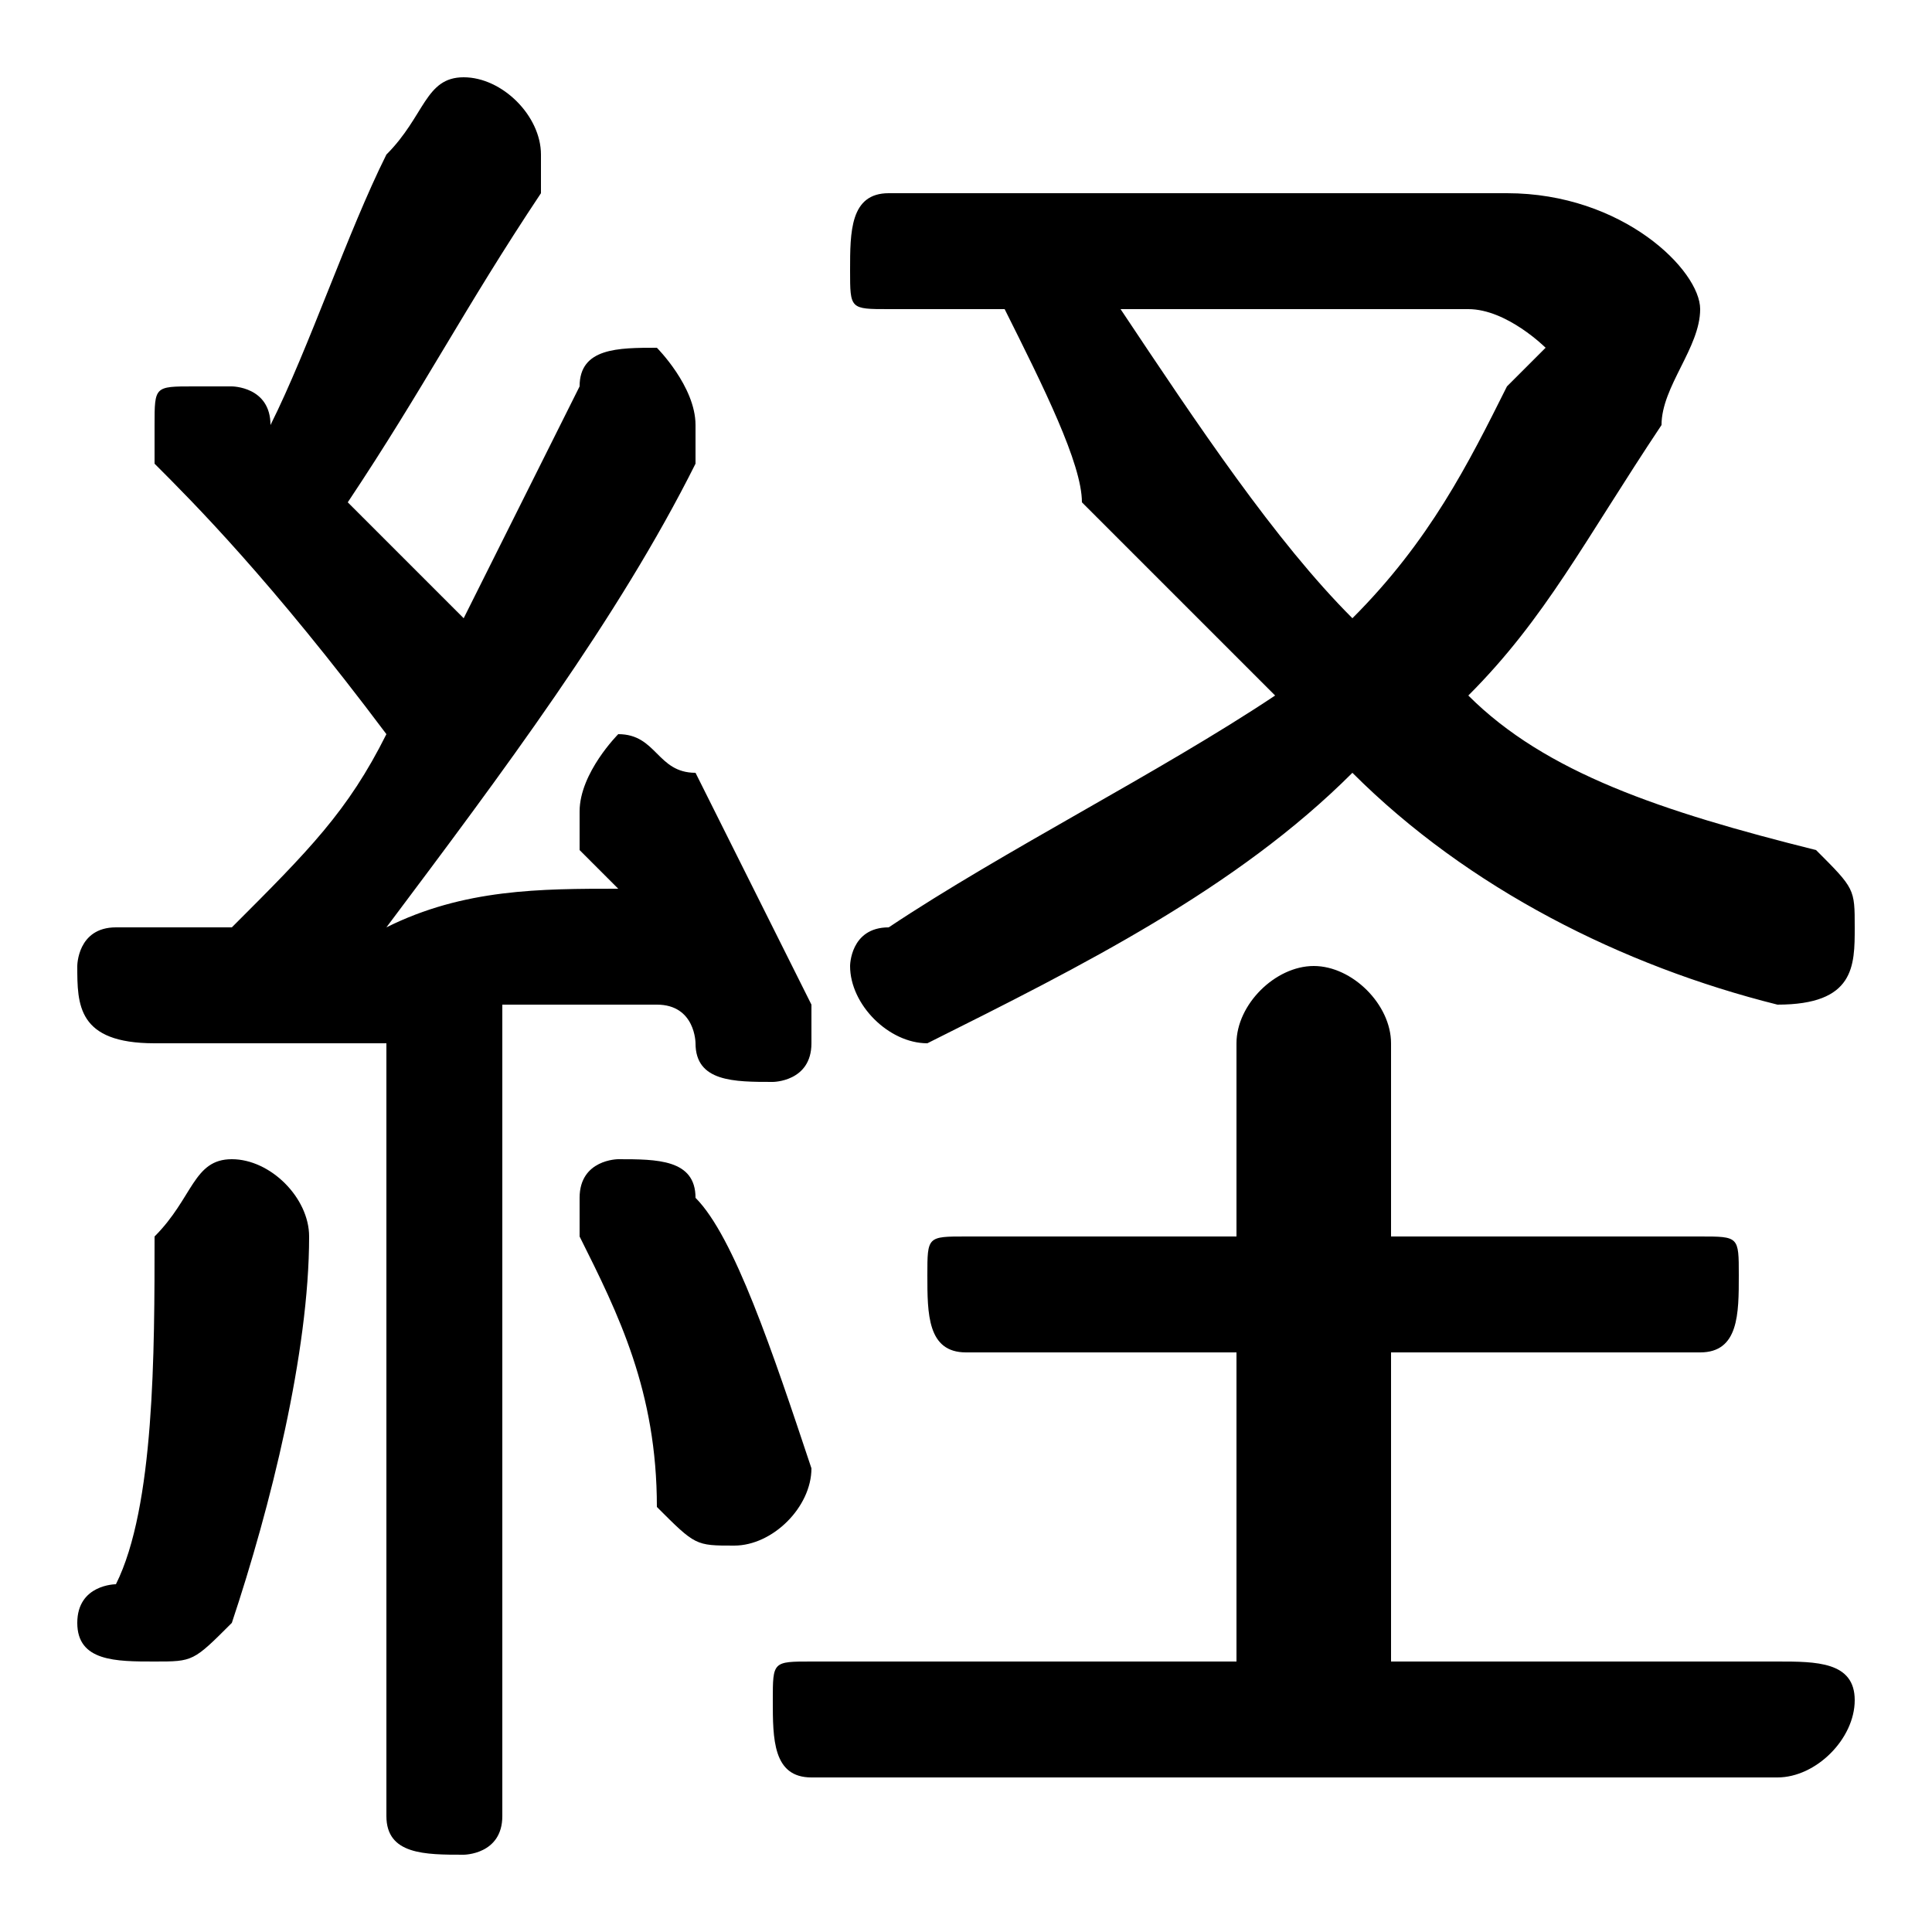 <svg xmlns="http://www.w3.org/2000/svg" viewBox="0 -44.0 50.0 50.0">
    <rect x="0" y="-44.0" width="50.0" height="50.0" fill="#808080" stroke="none"/>
    <g transform="scale(1, -1)">
        <!-- ボディの枠 -->
        <rect x="0" y="-6.0" width="50.0" height="50.0"
            stroke="white" fill="white"/>
        <!-- グリフ座標系の原点 -->
        <circle cx="0" cy="0" r="5" fill="white"/>
        <!-- グリフのアウトライン -->
        <g style="fill:black;stroke:#000000;stroke-width:0;stroke-linecap:round;stroke-linejoin:round;">
        <path d="M 10.0 -3.0 C 10.0 -4.0 11.0 -4.0 12.0 -4.0 C 12.0 -4.0 13.0 -4.0 13.0 -3.0 L 13.0 18.0 C 15.0 18.0 16.0 18.0 17.0 18.0 C 18.0 18.0 18.0 17.0 18.0 17.0 C 18.0 16.0 19.0 16.0 20.0 16.0 C 20.0 16.0 21.0 16.0 21.0 17.0 C 21.0 18.0 21.0 18.0 21.0 18.0 C 20.0 20.0 19.0 22.0 18.0 24.0 C 17.0 24.0 17.0 25.0 16.0 25.0 C 16.0 25.0 15.0 24.0 15.0 23.0 C 15.0 23.0 15.0 23.0 15.0 22.0 C 15.0 22.0 16.0 21.0 16.0 21.0 C 14.0 21.0 12.0 21.0 10.0 20.0 C 13.0 24.0 16.0 28.0 18.0 32.0 C 18.0 33.0 18.0 33.0 18.0 33.0 C 18.0 34.0 17.0 35.0 17.0 35.0 C 16.0 35.0 15.0 35.0 15.0 34.0 C 14.0 32.0 13.0 30.0 12.0 28.0 C 11.0 29.0 10.0 30.0 9.0 31.0 C 11.0 34.0 12.0 36.0 14.0 39.0 C 14.0 39.0 14.0 40.0 14.0 40.0 C 14.0 41.0 13.0 42.0 12.0 42.0 C 11.0 42.0 11.0 41.0 10.0 40.0 C 9.0 38.0 8.0 35.0 7.0 33.0 C 7.0 34.0 6.0 34.0 6.0 34.0 C 6.0 34.0 5.0 34.0 5.0 34.0 C 4.0 34.0 4.0 34.0 4.0 33.0 C 4.0 32.0 4.0 32.0 4.0 32.0 C 5.0 31.0 7.0 29.0 10.0 25.0 C 9.0 23.0 8.0 22.0 6.0 20.0 C 5.0 20.0 4.0 20.0 3.0 20.0 C 2.0 20.0 2.0 19.0 2.0 19.0 C 2.0 18.0 2.0 17.0 4.0 17.0 C 6.0 17.0 8.0 17.0 10.0 17.0 Z M 26.0 36.0 C 27.0 34.0 28.0 32.0 28.0 31.0 C 30.0 29.0 31.0 28.0 33.0 26.0 C 30.0 24.0 26.0 22.0 23.0 20.0 C 22.0 20.0 22.0 19.0 22.0 19.0 C 22.0 18.0 23.0 17.0 24.0 17.0 C 24.0 17.0 24.0 17.0 24.0 17.0 C 28.0 19.0 32.0 21.0 35.0 24.0 C 38.0 21.0 42.0 19.0 46.0 18.0 C 46.0 18.0 46.0 18.0 46.0 18.0 C 48.0 18.0 48.0 19.0 48.0 20.0 C 48.0 21.0 48.0 21.0 47.0 22.0 C 43.0 23.0 40.0 24.0 38.0 26.0 C 40.0 28.0 41.0 30.0 43.0 33.0 C 43.0 34.0 44.0 35.0 44.0 36.0 C 44.0 37.0 42.0 39.0 39.0 39.0 L 23.0 39.0 C 22.0 39.0 22.0 38.0 22.0 37.0 C 22.0 36.0 22.0 36.0 23.0 36.0 Z M 38.0 36.0 C 39.0 36.0 40.0 35.0 40.0 35.0 C 40.0 35.0 39.0 34.0 39.0 34.0 C 38.0 32.0 37.0 30.0 35.0 28.0 C 33.0 30.0 31.0 33.0 29.0 36.0 Z M 36.0 1.0 L 36.0 9.0 L 44.0 9.0 C 45.0 9.0 45.0 10.0 45.0 11.0 C 45.0 12.0 45.0 12.0 44.0 12.0 L 36.0 12.0 L 36.0 17.0 C 36.0 18.0 35.0 19.0 34.0 19.0 C 33.0 19.0 32.0 18.0 32.0 17.0 L 32.0 12.0 L 25.0 12.0 C 24.0 12.0 24.0 12.0 24.0 11.0 C 24.0 10.0 24.0 9.0 25.0 9.0 L 32.0 9.0 L 32.0 1.0 L 21.0 1.0 C 20.0 1.0 20.0 1.0 20.0 -0.0 C 20.0 -1.0 20.0 -2.0 21.0 -2.0 L 46.0 -2.0 C 47.0 -2.0 48.0 -1.0 48.0 -0.0 C 48.0 1.0 47.0 1.0 46.0 1.0 Z M 18.0 13.0 C 18.0 14.0 17.0 14.0 16.0 14.0 C 16.0 14.0 15.0 14.0 15.0 13.0 C 15.0 12.0 15.0 12.0 15.0 12.0 C 16.0 10.0 17.0 8.0 17.0 5.0 C 18.0 4.0 18.0 4.0 19.0 4.0 C 20.0 4.0 21.0 5.0 21.0 6.0 C 20.0 9.0 19.0 12.0 18.0 13.0 Z M 4.0 12.0 C 4.0 9.0 4.0 5.0 3.0 3.0 C 3.0 3.0 2.0 3.0 2.0 2.0 C 2.0 1.0 3.0 1.0 4.0 1.0 C 5.0 1.0 5.0 1.0 6.0 2.0 C 7.0 5.0 8.0 9.0 8.0 12.0 C 8.0 13.0 7.0 14.0 6.0 14.0 C 5.0 14.0 5.0 13.0 4.0 12.0 Z"/>
    </g>
    </g>
</svg>
